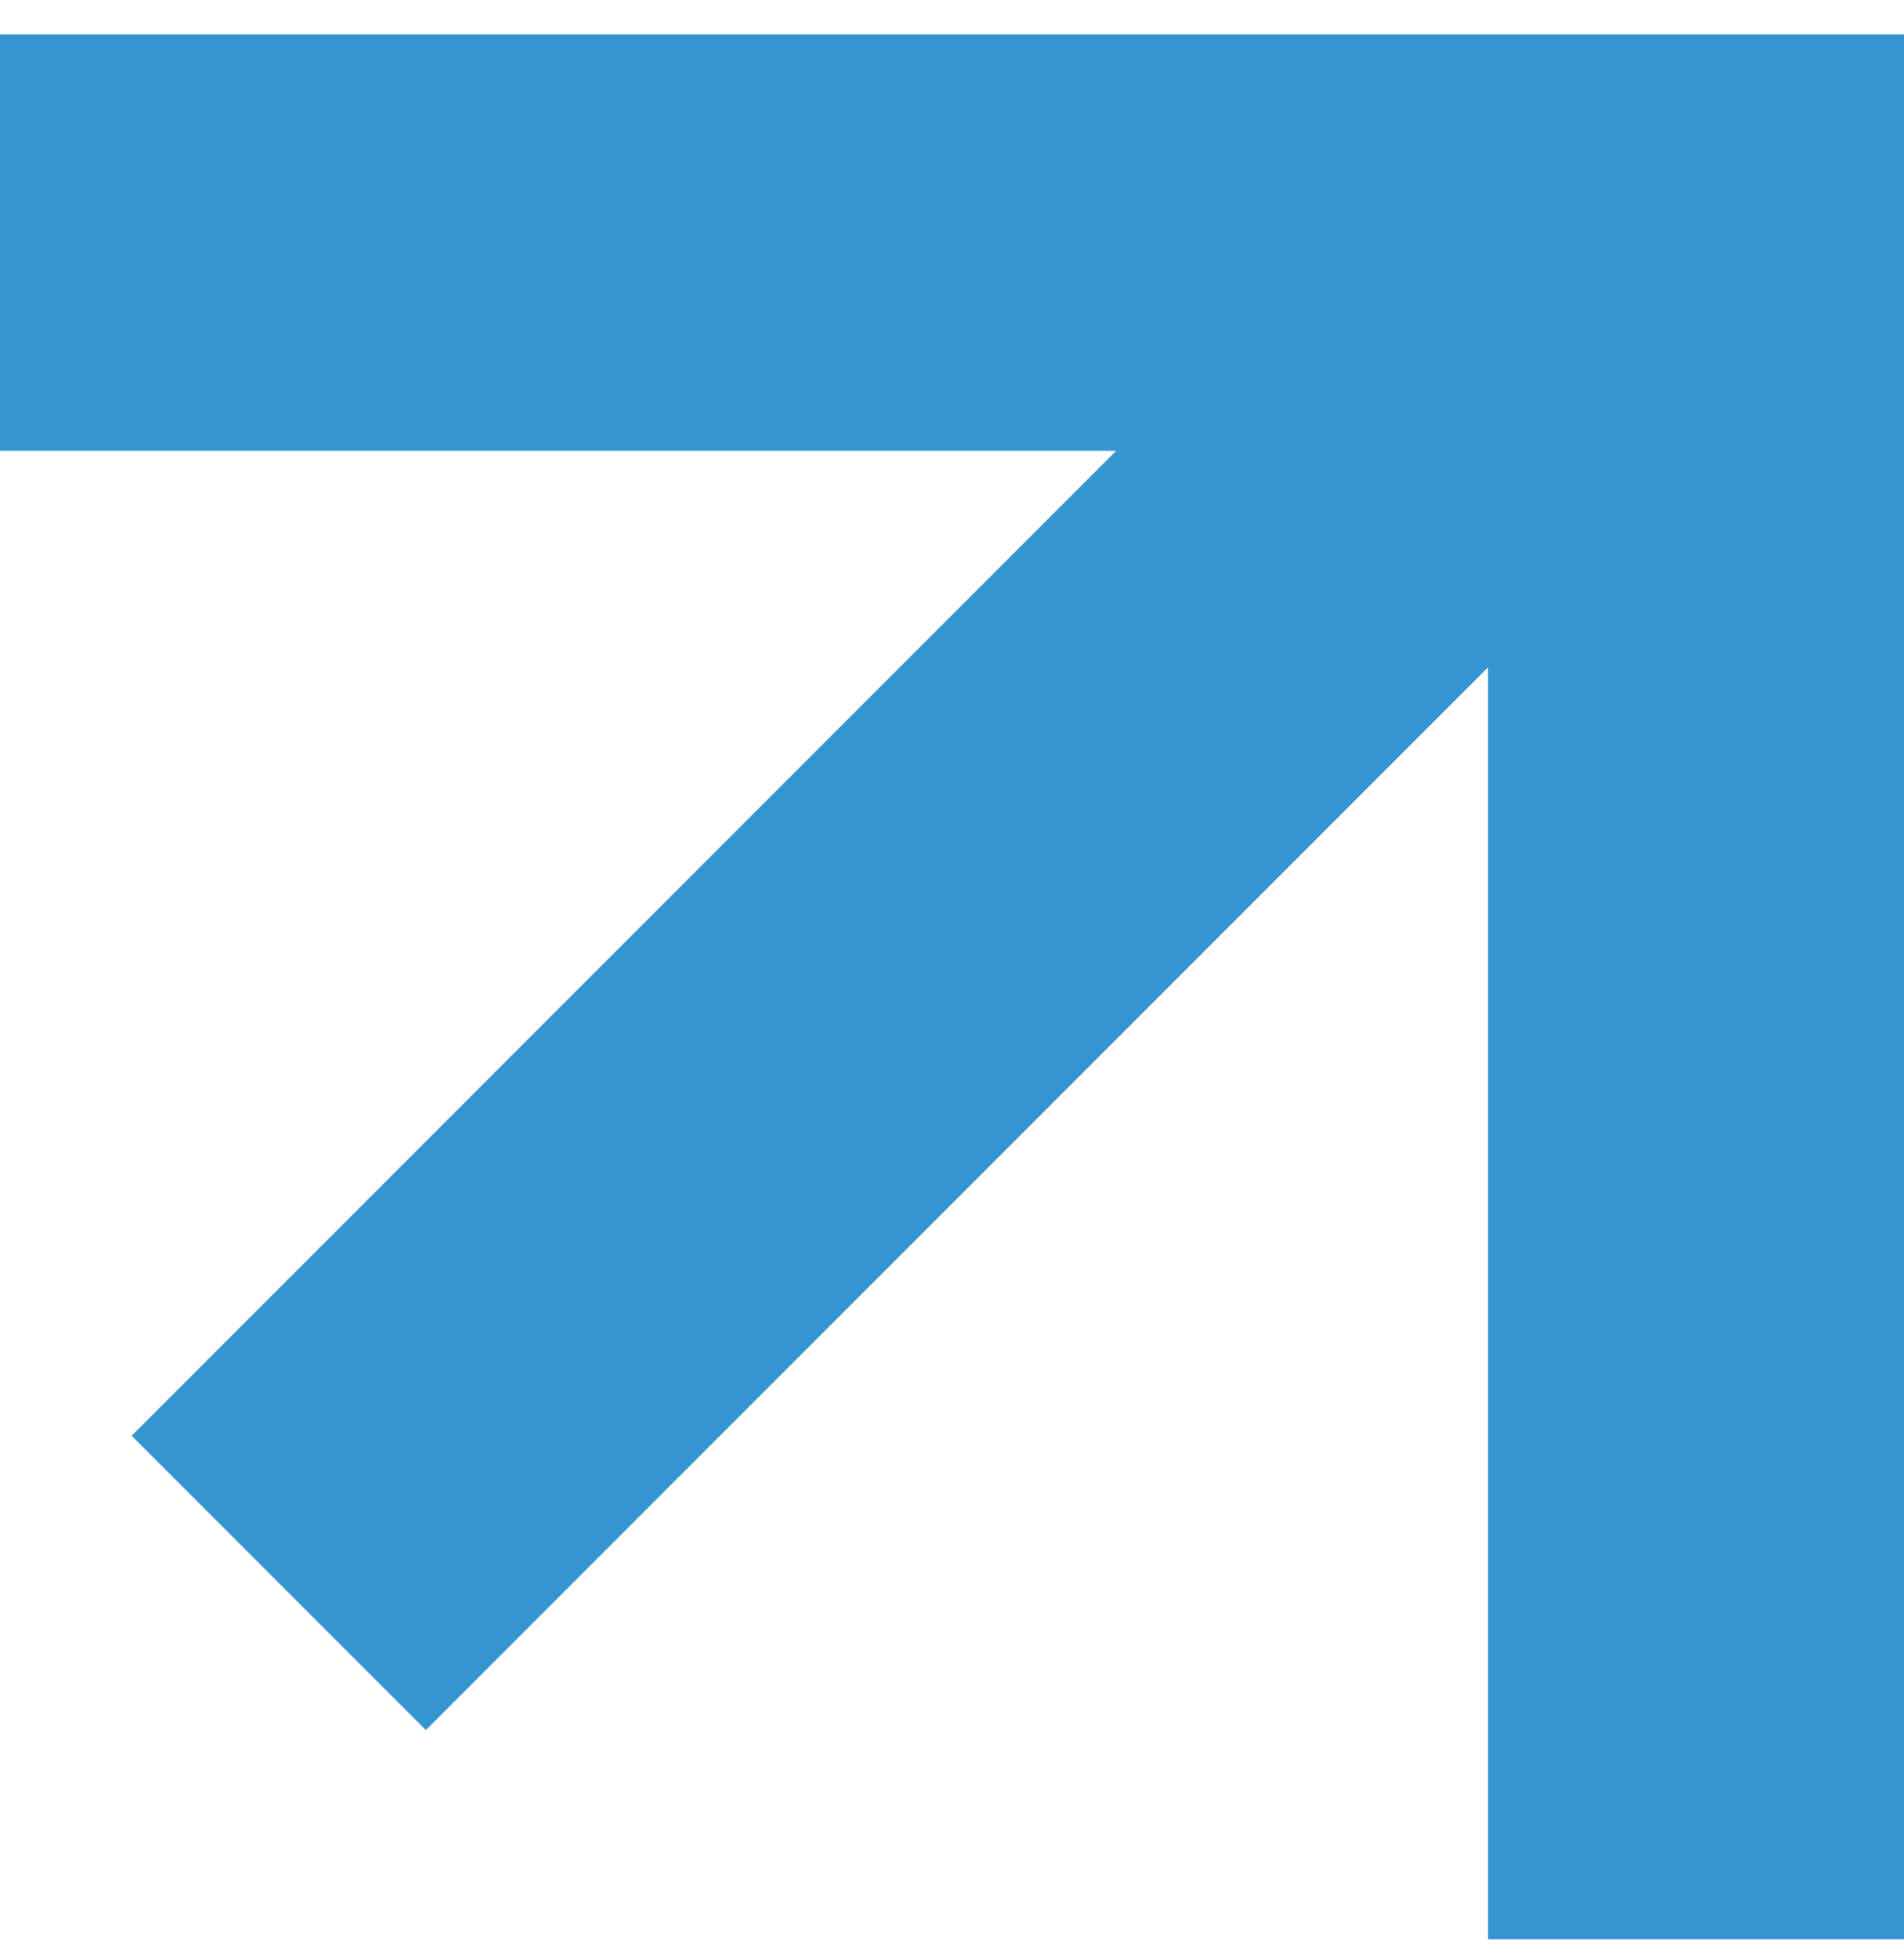 <svg width="35" height="36" viewBox="0 0 35 36" fill="none" xmlns="http://www.w3.org/2000/svg">
<path d="M27.353 0.632H0V8.282H20.518L2.42 26.38L7.828 31.788L27.353 12.263V35.632H35V8.282V0.632H27.353Z" fill="#3694D1"/>
</svg>
